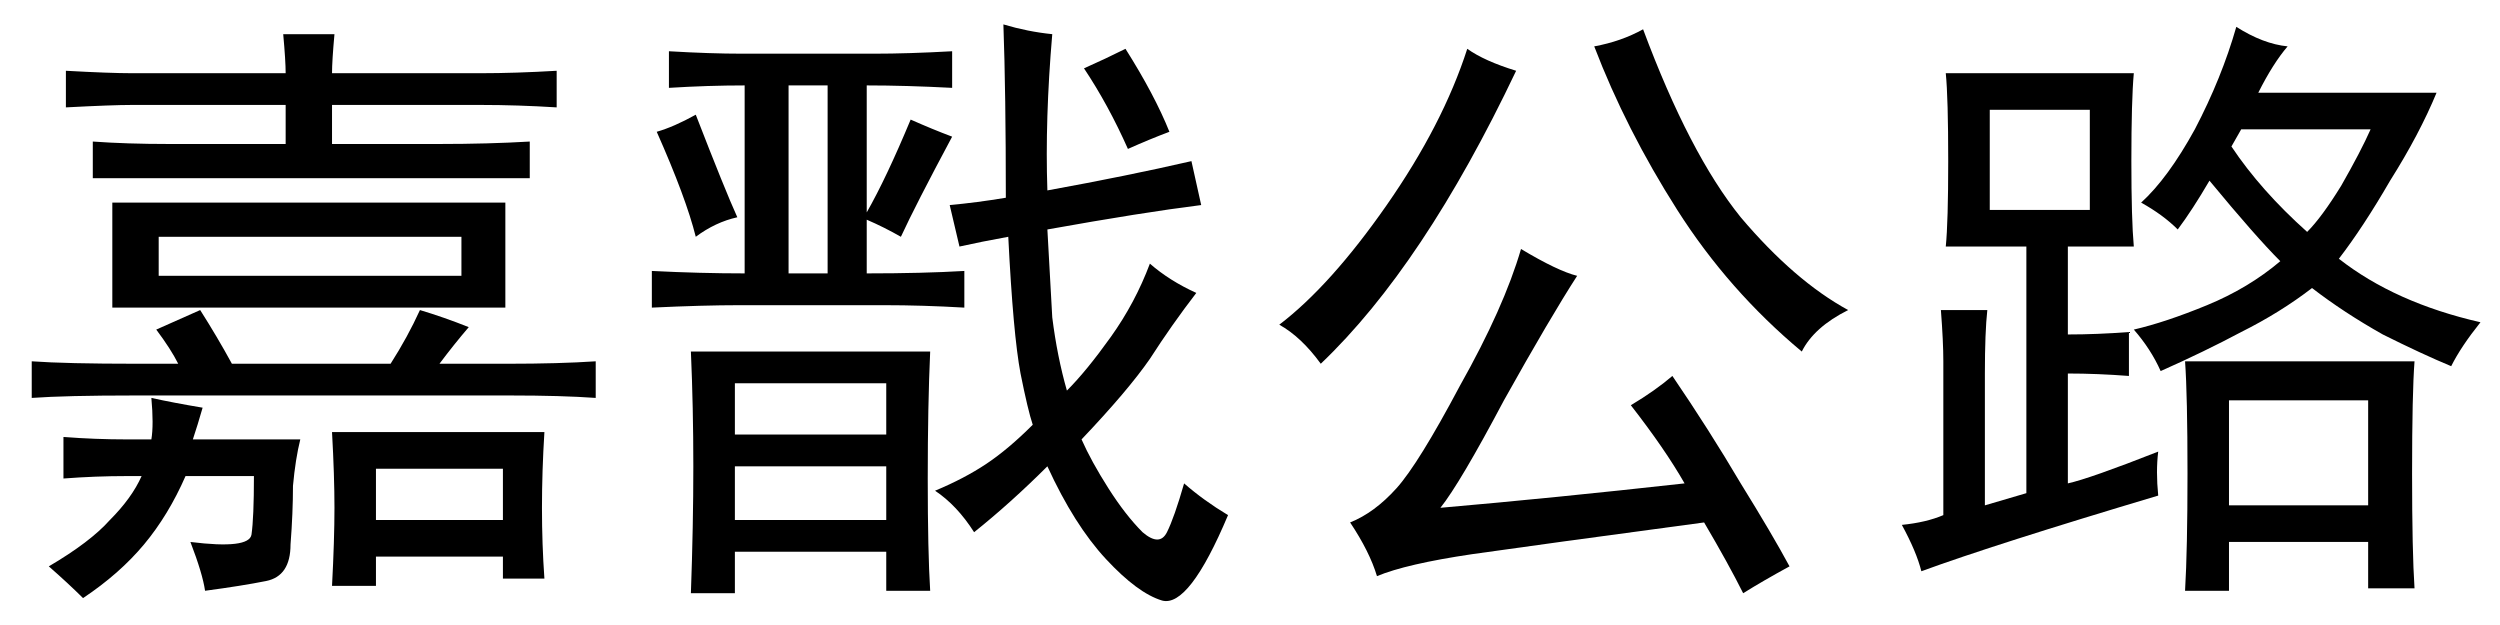 <?xml version='1.0' encoding='UTF-8'?>
<!-- This file was generated by dvisvgm 2.3.5 -->
<svg height='10.5pt' version='1.1' viewBox='-72 -72.41 42 10.5' width='42pt' xmlns='http://www.w3.org/2000/svg' xmlns:xlink='http://www.w3.org/1999/xlink'>
<defs>
<path d='M7.301 -0.902Q6.973 -1.477 6.398 -2.215Q6.809 -2.461 7.096 -2.707Q7.711 -1.805 8.244 -0.902Q8.777 -0.041 9.064 0.492Q8.613 0.738 8.285 0.943Q8.039 0.451 7.629 -0.246Q4.881 0.123 3.732 0.287Q2.625 0.451 2.133 0.656Q2.01 0.246 1.682 -0.246Q2.092 -0.41 2.461 -0.82T3.527 -2.543Q4.266 -3.855 4.553 -4.84Q5.168 -4.471 5.496 -4.389Q5.045 -3.691 4.266 -2.297Q3.527 -0.902 3.199 -0.492Q5.086 -0.656 7.301 -0.902ZM6.604 -8.531Q7.383 -6.439 8.244 -5.373Q9.146 -4.307 10.049 -3.814Q9.475 -3.527 9.27 -3.117Q8.039 -4.143 7.178 -5.496T5.783 -8.244Q6.234 -8.326 6.604 -8.531ZM4.471 -7.834Q3.691 -6.193 2.871 -4.963T1.189 -2.912Q0.861 -3.363 0.492 -3.568Q1.354 -4.225 2.297 -5.578T3.65 -8.203Q3.937 -7.998 4.471 -7.834Z' id='g0-1954'/>
<path d='M8.49 -3.855H1.887V-5.619H8.49V-3.855ZM4.799 -7.793Q4.799 -7.998 4.758 -8.449H5.619Q5.578 -7.998 5.578 -7.793H8.08Q8.654 -7.793 9.352 -7.834V-7.219Q8.695 -7.26 8.08 -7.26H5.578V-6.604H7.383Q8.203 -6.604 8.9 -6.645V-6.029H1.559V-6.645Q2.133 -6.604 2.83 -6.604H4.799V-7.26H2.215Q1.887 -7.26 1.107 -7.219V-7.834Q1.846 -7.793 2.215 -7.793H4.799ZM8.449 0.697V0.328H6.316V0.82H5.578Q5.619 0.041 5.619 -0.492T5.578 -1.764H9.146Q9.105 -1.107 9.105 -0.492T9.146 0.697H8.449ZM7.875 -3.527Q7.629 -3.24 7.383 -2.912H8.531Q9.393 -2.912 10.008 -2.953V-2.338Q9.434 -2.379 8.572 -2.379H2.256Q1.107 -2.379 0.533 -2.338V-2.953Q1.107 -2.912 2.297 -2.912H2.994Q2.871 -3.158 2.625 -3.486L3.363 -3.814Q3.65 -3.363 3.896 -2.912H6.562Q6.85 -3.363 7.055 -3.814Q7.465 -3.691 7.875 -3.527ZM3.445 0.902Q3.404 0.615 3.199 0.082Q4.184 0.205 4.225 -0.041Q4.266 -0.328 4.266 -1.025H3.117Q2.83 -0.369 2.42 0.123T1.395 1.025Q1.148 0.779 0.82 0.492Q1.518 0.082 1.846 -0.287Q2.215 -0.656 2.379 -1.025H2.133Q1.6 -1.025 1.066 -0.984V-1.682Q1.6 -1.641 2.133 -1.641H2.543Q2.584 -1.887 2.543 -2.338Q2.912 -2.256 3.404 -2.174Q3.322 -1.887 3.24 -1.641H5.045Q4.963 -1.312 4.922 -0.861Q4.922 -0.41 4.881 0.123Q4.881 0.656 4.471 0.738T3.445 0.902ZM7.752 -4.389V-5.045H2.666V-4.389H7.752ZM8.449 -0.287V-1.148H6.316V-0.287H8.449Z' id='g0-3135'/>
<path d='M5.127 -3.117Q5.086 -2.215 5.086 -0.984T5.127 0.902H4.389V0.246H1.846V0.943H1.107Q1.148 -0.205 1.148 -1.189T1.107 -3.117H5.127ZM7.096 -1.189Q6.48 -0.574 5.865 -0.082Q5.578 -0.533 5.209 -0.779Q5.701 -0.984 6.07 -1.23T6.85 -1.887Q6.768 -2.133 6.645 -2.748Q6.521 -3.404 6.439 -5.045Q5.988 -4.963 5.619 -4.881L5.455 -5.578Q5.906 -5.619 6.398 -5.701Q6.398 -7.465 6.357 -8.613Q6.768 -8.49 7.178 -8.449Q7.055 -7.014 7.096 -5.824Q8.449 -6.07 9.516 -6.316L9.68 -5.578Q8.695 -5.455 7.096 -5.168Q7.137 -4.389 7.178 -3.691Q7.26 -3.035 7.424 -2.461Q7.752 -2.789 8.162 -3.363T8.818 -4.594Q9.146 -4.307 9.598 -4.102Q9.187 -3.568 8.818 -2.994Q8.449 -2.461 7.67 -1.641Q7.834 -1.271 8.121 -0.82T8.695 -0.082Q8.982 0.164 9.105 -0.082T9.393 -0.902Q9.721 -0.615 10.131 -0.369Q9.475 1.189 9.023 1.066Q8.613 0.943 8.08 0.369T7.096 -1.189ZM4.635 -5.045Q4.348 -5.209 4.061 -5.332V-4.43Q5.004 -4.43 5.701 -4.471V-3.855Q5.004 -3.896 4.348 -3.896H1.928Q1.312 -3.896 0.451 -3.855V-4.471Q1.271 -4.43 2.01 -4.43V-7.588Q1.395 -7.588 0.738 -7.547V-8.162Q1.436 -8.121 1.969 -8.121H4.184Q4.758 -8.121 5.496 -8.162V-7.547Q4.717 -7.588 4.061 -7.588V-5.455Q4.389 -6.029 4.799 -7.014Q5.168 -6.85 5.496 -6.727Q4.881 -5.578 4.635 -5.045ZM4.389 -0.287V-1.189H1.846V-0.287H4.389ZM4.389 -1.723V-2.584H1.846V-1.723H4.389ZM3.404 -4.43V-7.588H2.748V-4.43H3.404ZM1.189 -7.096Q1.682 -5.824 1.887 -5.373Q1.518 -5.291 1.189 -5.045Q1.025 -5.701 0.533 -6.809Q0.82 -6.891 1.189 -7.096ZM8.408 -8.203Q8.9 -7.424 9.146 -6.809Q8.818 -6.686 8.449 -6.521Q8.121 -7.26 7.711 -7.875Q8.08 -8.039 8.408 -8.203Z' id='g0-6242'/>
<path d='M4.758 -0.697Q2.01 0.123 0.779 0.574Q0.697 0.246 0.451 -0.205Q0.861 -0.246 1.148 -0.369V-2.953Q1.148 -3.281 1.107 -3.814H1.887Q1.846 -3.445 1.846 -2.748V-0.533Q2.133 -0.615 2.543 -0.738V-4.881H1.189Q1.23 -5.291 1.23 -6.316Q1.23 -7.383 1.189 -7.793H4.348Q4.307 -7.342 4.307 -6.316Q4.307 -5.332 4.348 -4.881H3.24V-3.404Q3.732 -3.404 4.266 -3.445V-2.707Q3.732 -2.748 3.24 -2.748V-0.902Q3.609 -0.984 4.758 -1.436Q4.717 -1.107 4.758 -0.697ZM6.932 -8.244Q6.686 -7.957 6.439 -7.465H9.434Q9.146 -6.768 8.654 -5.988Q8.203 -5.209 7.793 -4.676Q8.736 -3.937 10.172 -3.609Q9.844 -3.199 9.68 -2.871Q9.187 -3.076 8.531 -3.404Q7.875 -3.773 7.342 -4.184Q6.809 -3.773 6.152 -3.445Q5.537 -3.117 4.799 -2.789Q4.635 -3.158 4.348 -3.486Q4.881 -3.609 5.578 -3.896T6.809 -4.635Q6.398 -5.045 5.619 -5.988Q5.332 -5.496 5.086 -5.168Q4.84 -5.414 4.471 -5.619Q4.922 -6.029 5.373 -6.85Q5.824 -7.711 6.07 -8.572Q6.521 -8.285 6.932 -8.244ZM9.064 -2.953Q9.023 -2.42 9.023 -1.066Q9.023 0.246 9.064 0.861H8.285V0.082H5.947V0.902H5.209Q5.25 0.205 5.25 -1.066Q5.25 -2.379 5.209 -2.953H9.064ZM8.285 -0.533V-2.297H5.947V-0.533H8.285ZM3.609 -5.496V-7.178H1.928V-5.496H3.609ZM5.988 -6.562Q6.48 -5.824 7.26 -5.127Q7.506 -5.373 7.834 -5.906Q8.162 -6.48 8.326 -6.85H6.152L5.988 -6.562Z' id='g0-17445'/>
</defs>
<g id='page1'>
<use x='-72' xlink:href='#g0-3135' y='-63.387'/>
<use x='-61.5' xlink:href='#g0-6242' y='-63.387'/>
<use x='-51' xlink:href='#g0-1954' y='-63.387'/>
<use x='-40.5' xlink:href='#g0-17445' y='-63.387'/>
</g>
</svg>